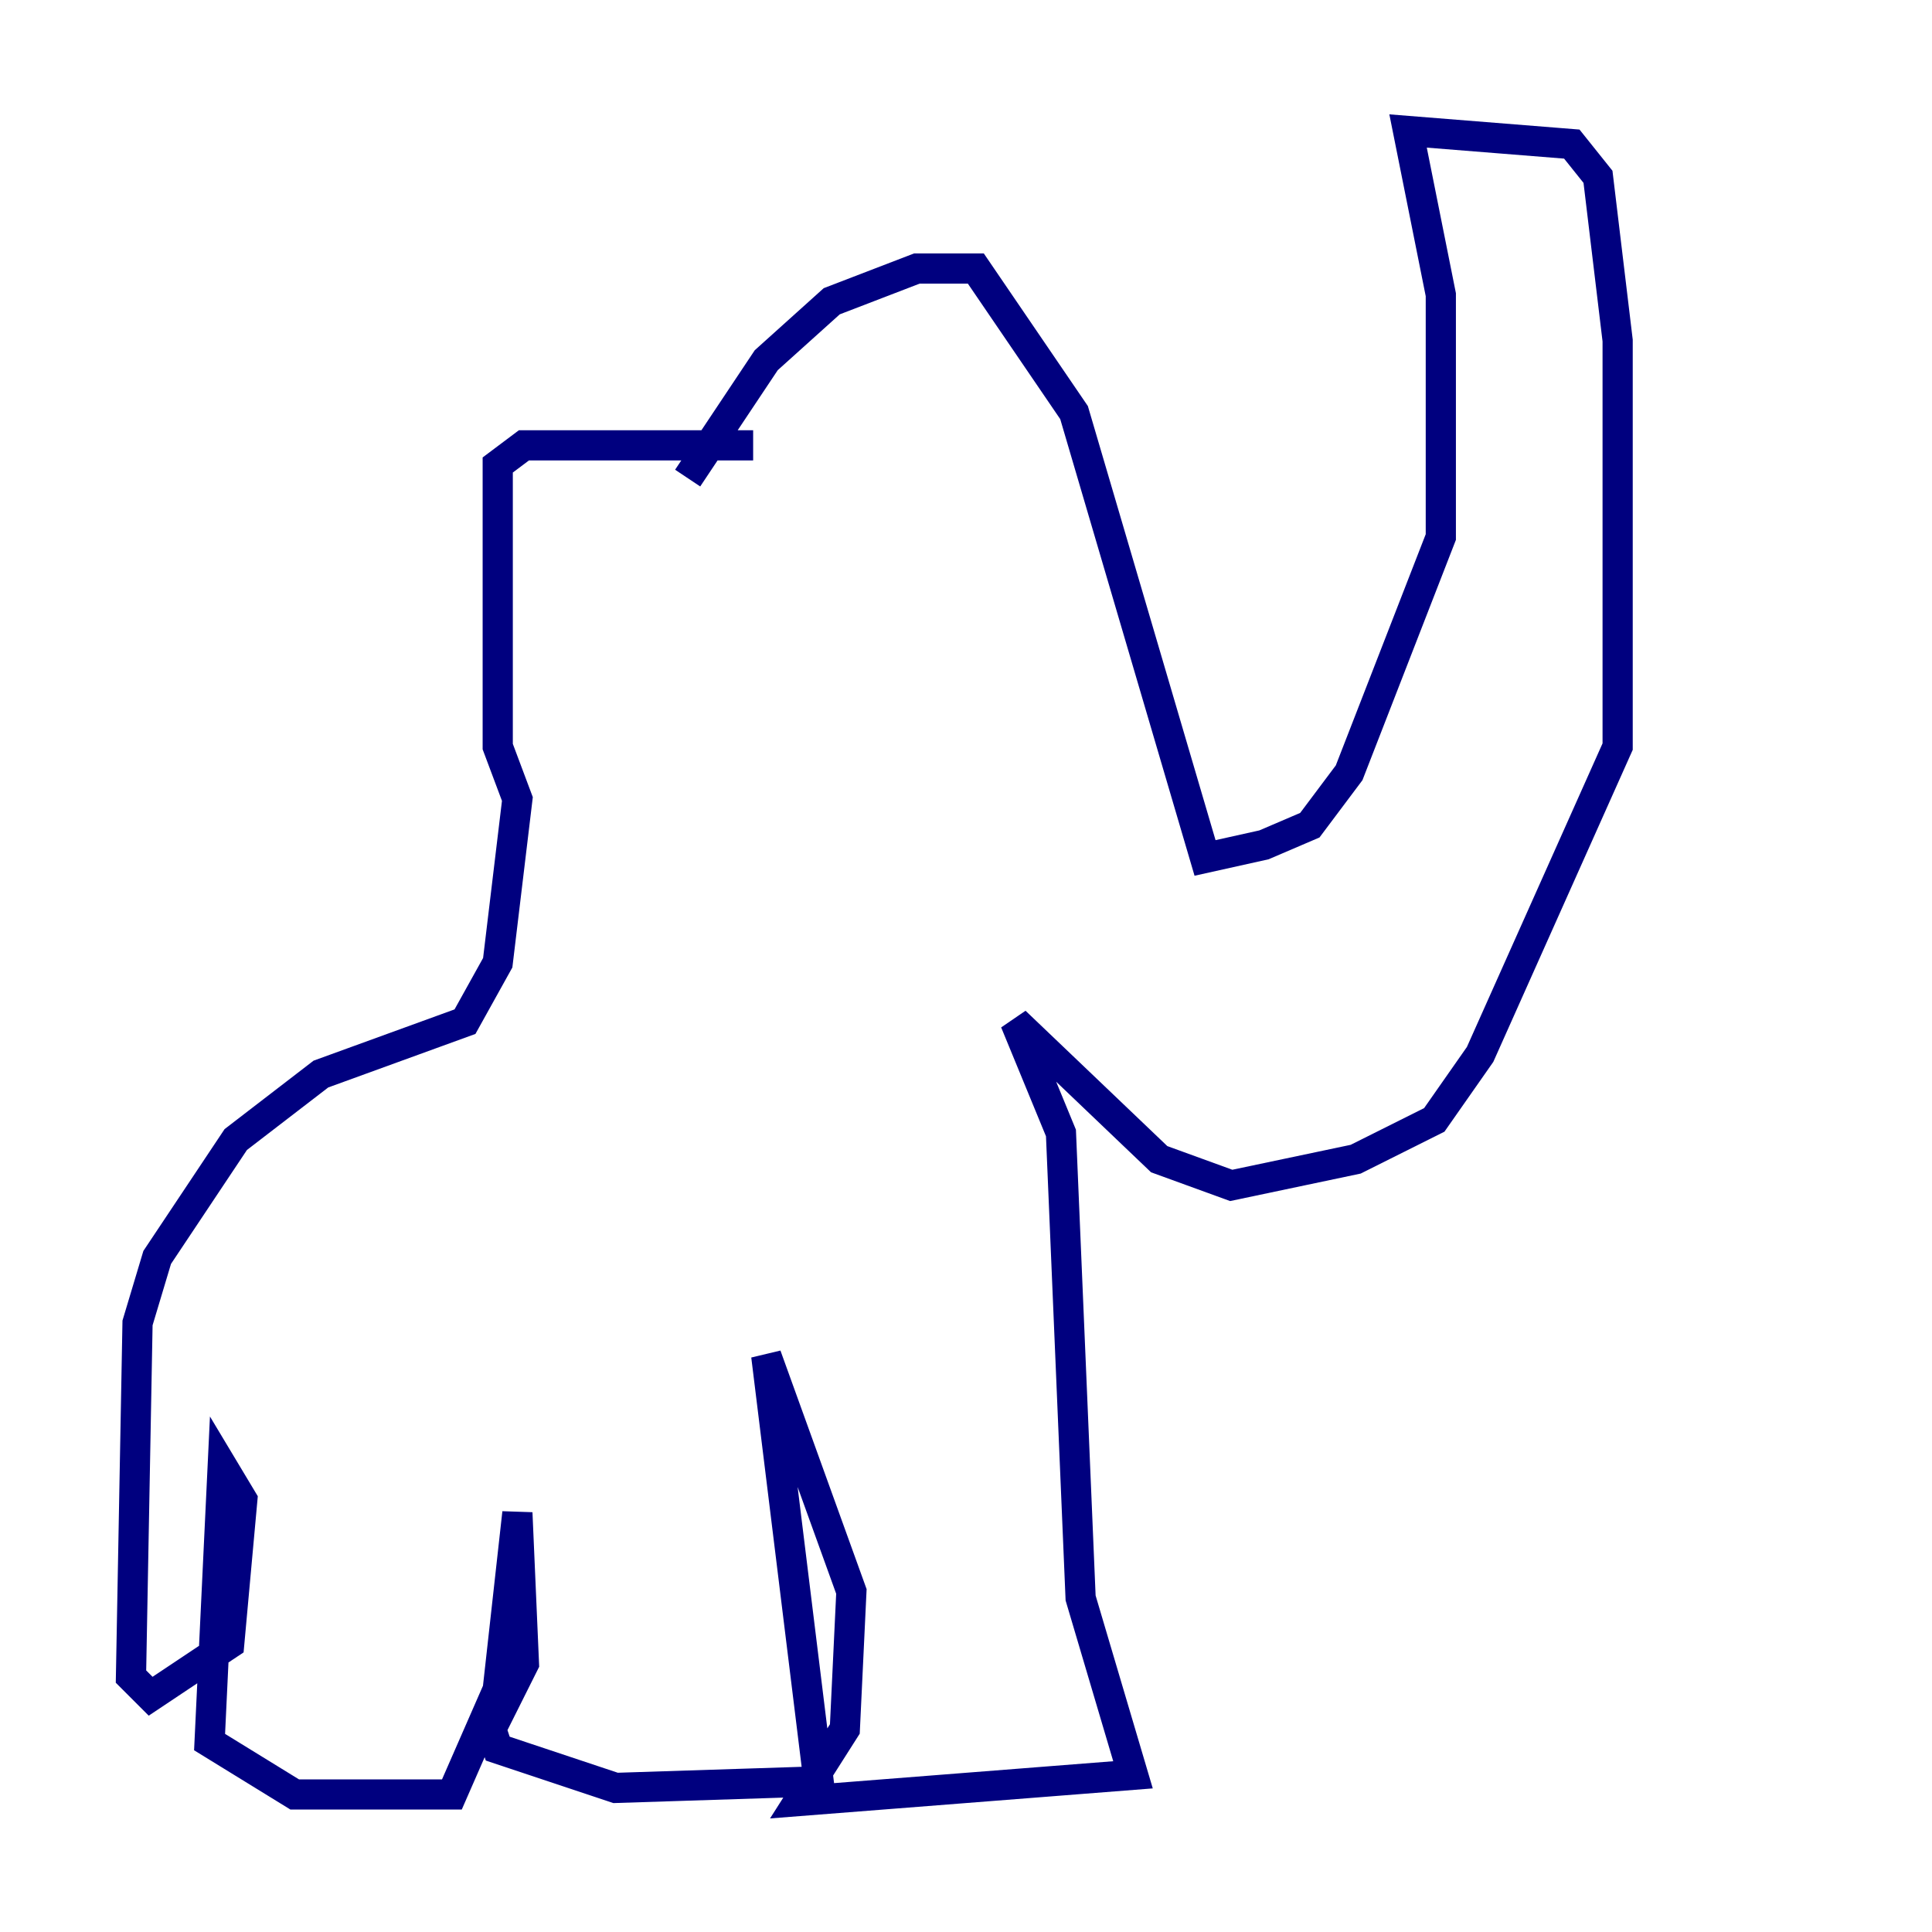<?xml version="1.0" encoding="utf-8" ?>
<svg baseProfile="tiny" height="128" version="1.2" viewBox="0,0,128,128" width="128" xmlns="http://www.w3.org/2000/svg" xmlns:ev="http://www.w3.org/2001/xml-events" xmlns:xlink="http://www.w3.org/1999/xlink"><defs /><polyline fill="none" points="45.559,31.675 50.766,23.864 55.105,19.959 60.746,17.79 64.651,17.79 71.159,27.336 79.837,56.841 83.742,55.973 86.78,54.671 89.383,51.2 95.458,35.58 95.458,19.525 93.288,8.678 104.136,9.546 105.871,11.715 107.173,22.563 107.173,49.464 98.061,69.858 95.024,74.197 89.817,76.8 81.573,78.536 76.8,76.8 67.254,67.688 70.291,75.064 71.593,105.871 75.064,117.586 52.936,119.322 55.973,114.549 56.407,105.437 50.766,89.817 54.237,118.02 40.786,118.454 32.976,115.851 32.542,114.549 34.712,110.21 34.278,100.231 32.976,111.946 29.939,118.888 19.525,118.888 13.885,115.417 14.752,97.193 16.054,99.363 15.186,108.909 9.98,112.38 8.678,111.078 9.112,87.647 10.414,83.308 15.62,75.498 21.261,71.159 30.807,67.688 32.976,63.783 34.278,52.936 32.976,49.464 32.976,30.807 34.712,29.505 49.898,29.505" stroke="#00007f" stroke-width="2" /></svg>